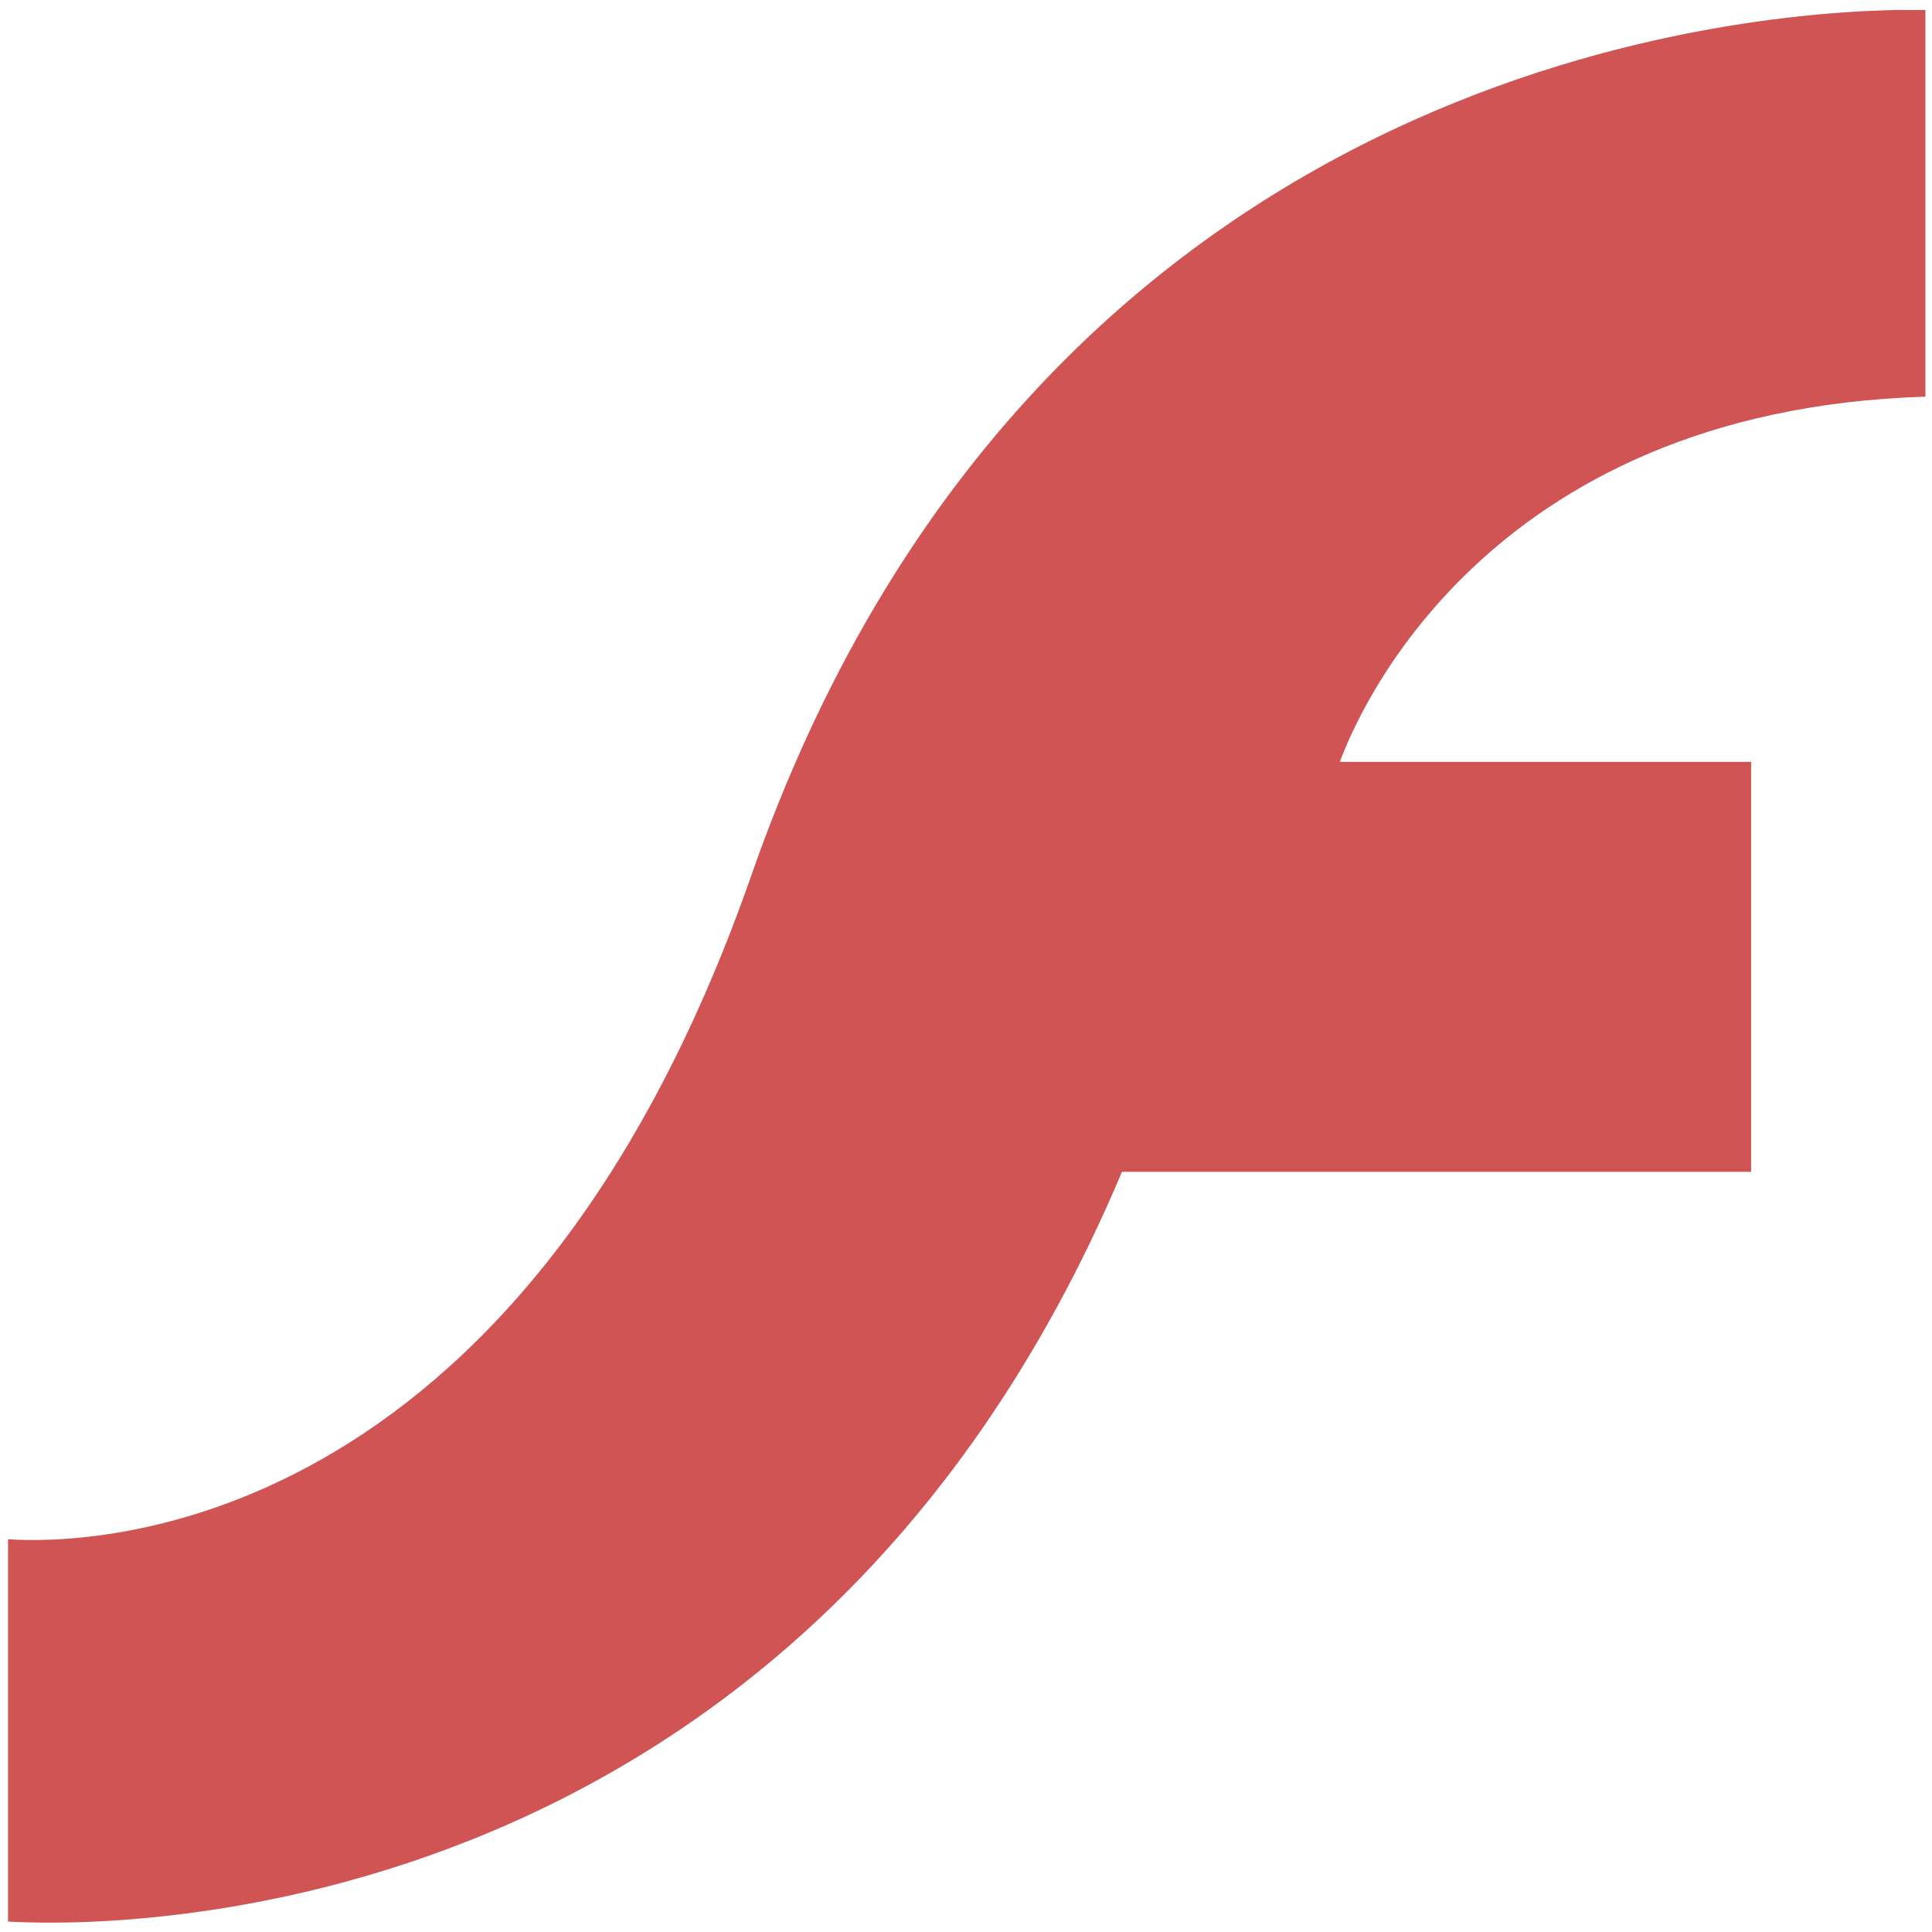 <?xml version="1.0" encoding="UTF-8" standalone="no"?>
<svg
   xmlns:dc="http://purl.org/dc/elements/1.1/"
   xmlns:cc="http://creativecommons.org/ns#"
   xmlns:rdf="http://www.w3.org/1999/02/22-rdf-syntax-ns#"
   xmlns:svg="http://www.w3.org/2000/svg"
   xmlns="http://www.w3.org/2000/svg"
   xmlns:sodipodi="http://sodipodi.sourceforge.net/DTD/sodipodi-0.dtd"
   xmlns:inkscape="http://www.inkscape.org/namespaces/inkscape"
   viewBox="0 0 48 48"
   id="svg2"
   version="1.1"
   inkscape:version="0.91 r13725"
   sodipodi:docname="kipi-flash.svg">
  <sodipodi:namedview
     pagecolor="#ffffff"
     bordercolor="#666666"
     borderopacity="1"
     objecttolerance="10"
     gridtolerance="10"
     guidetolerance="10"
     inkscape:pageopacity="0"
     inkscape:pageshadow="2"
     inkscape:window-width="1280"
     inkscape:window-height="694"
     id="namedview17"
     showgrid="false"
     inkscape:zoom="4.9166667"
     inkscape:cx="-9.1525424"
     inkscape:cy="24"
     inkscape:window-x="0"
     inkscape:window-y="0"
     inkscape:window-maximized="1"
     inkscape:current-layer="svg2" />
  <defs
     id="defs4">
    <linearGradient
       id="0"
       gradientUnits="userSpaceOnUse"
       y1="47.37"
       x2="0"
       y2="-1.429"
       gradientTransform="matrix(1,0,0,1,-58.37,0.882)">
      <stop
         stop-color="#c52828"
         id="stop7" />
      <stop
         offset="1"
         stop-color="#ff5454"
         id="stop9" />
    </linearGradient>
  </defs>
  <path
     style="fill:#c83737;fill-opacity:0.851"
     inkscape:connector-curvature="0"
     id="path15"
     d="M 47.294,0.245 C 43.043,0.296 25.651,1.746 18.671,21.737 12.895,38.281 2.182,38.375 0.199,38.242 l 0,9.498 c 2.011,0.121 19.543,0.637 27.677,-18.627 l 15.63,0 0,-10.184 -10.218,0 c 0.39,-1.061 3.517,-8.733 14.548,-9.074 l 0,-9.605 c -0.158,-1.6974e-4 -0.195,-0.003 -0.541,0" />
</svg>
